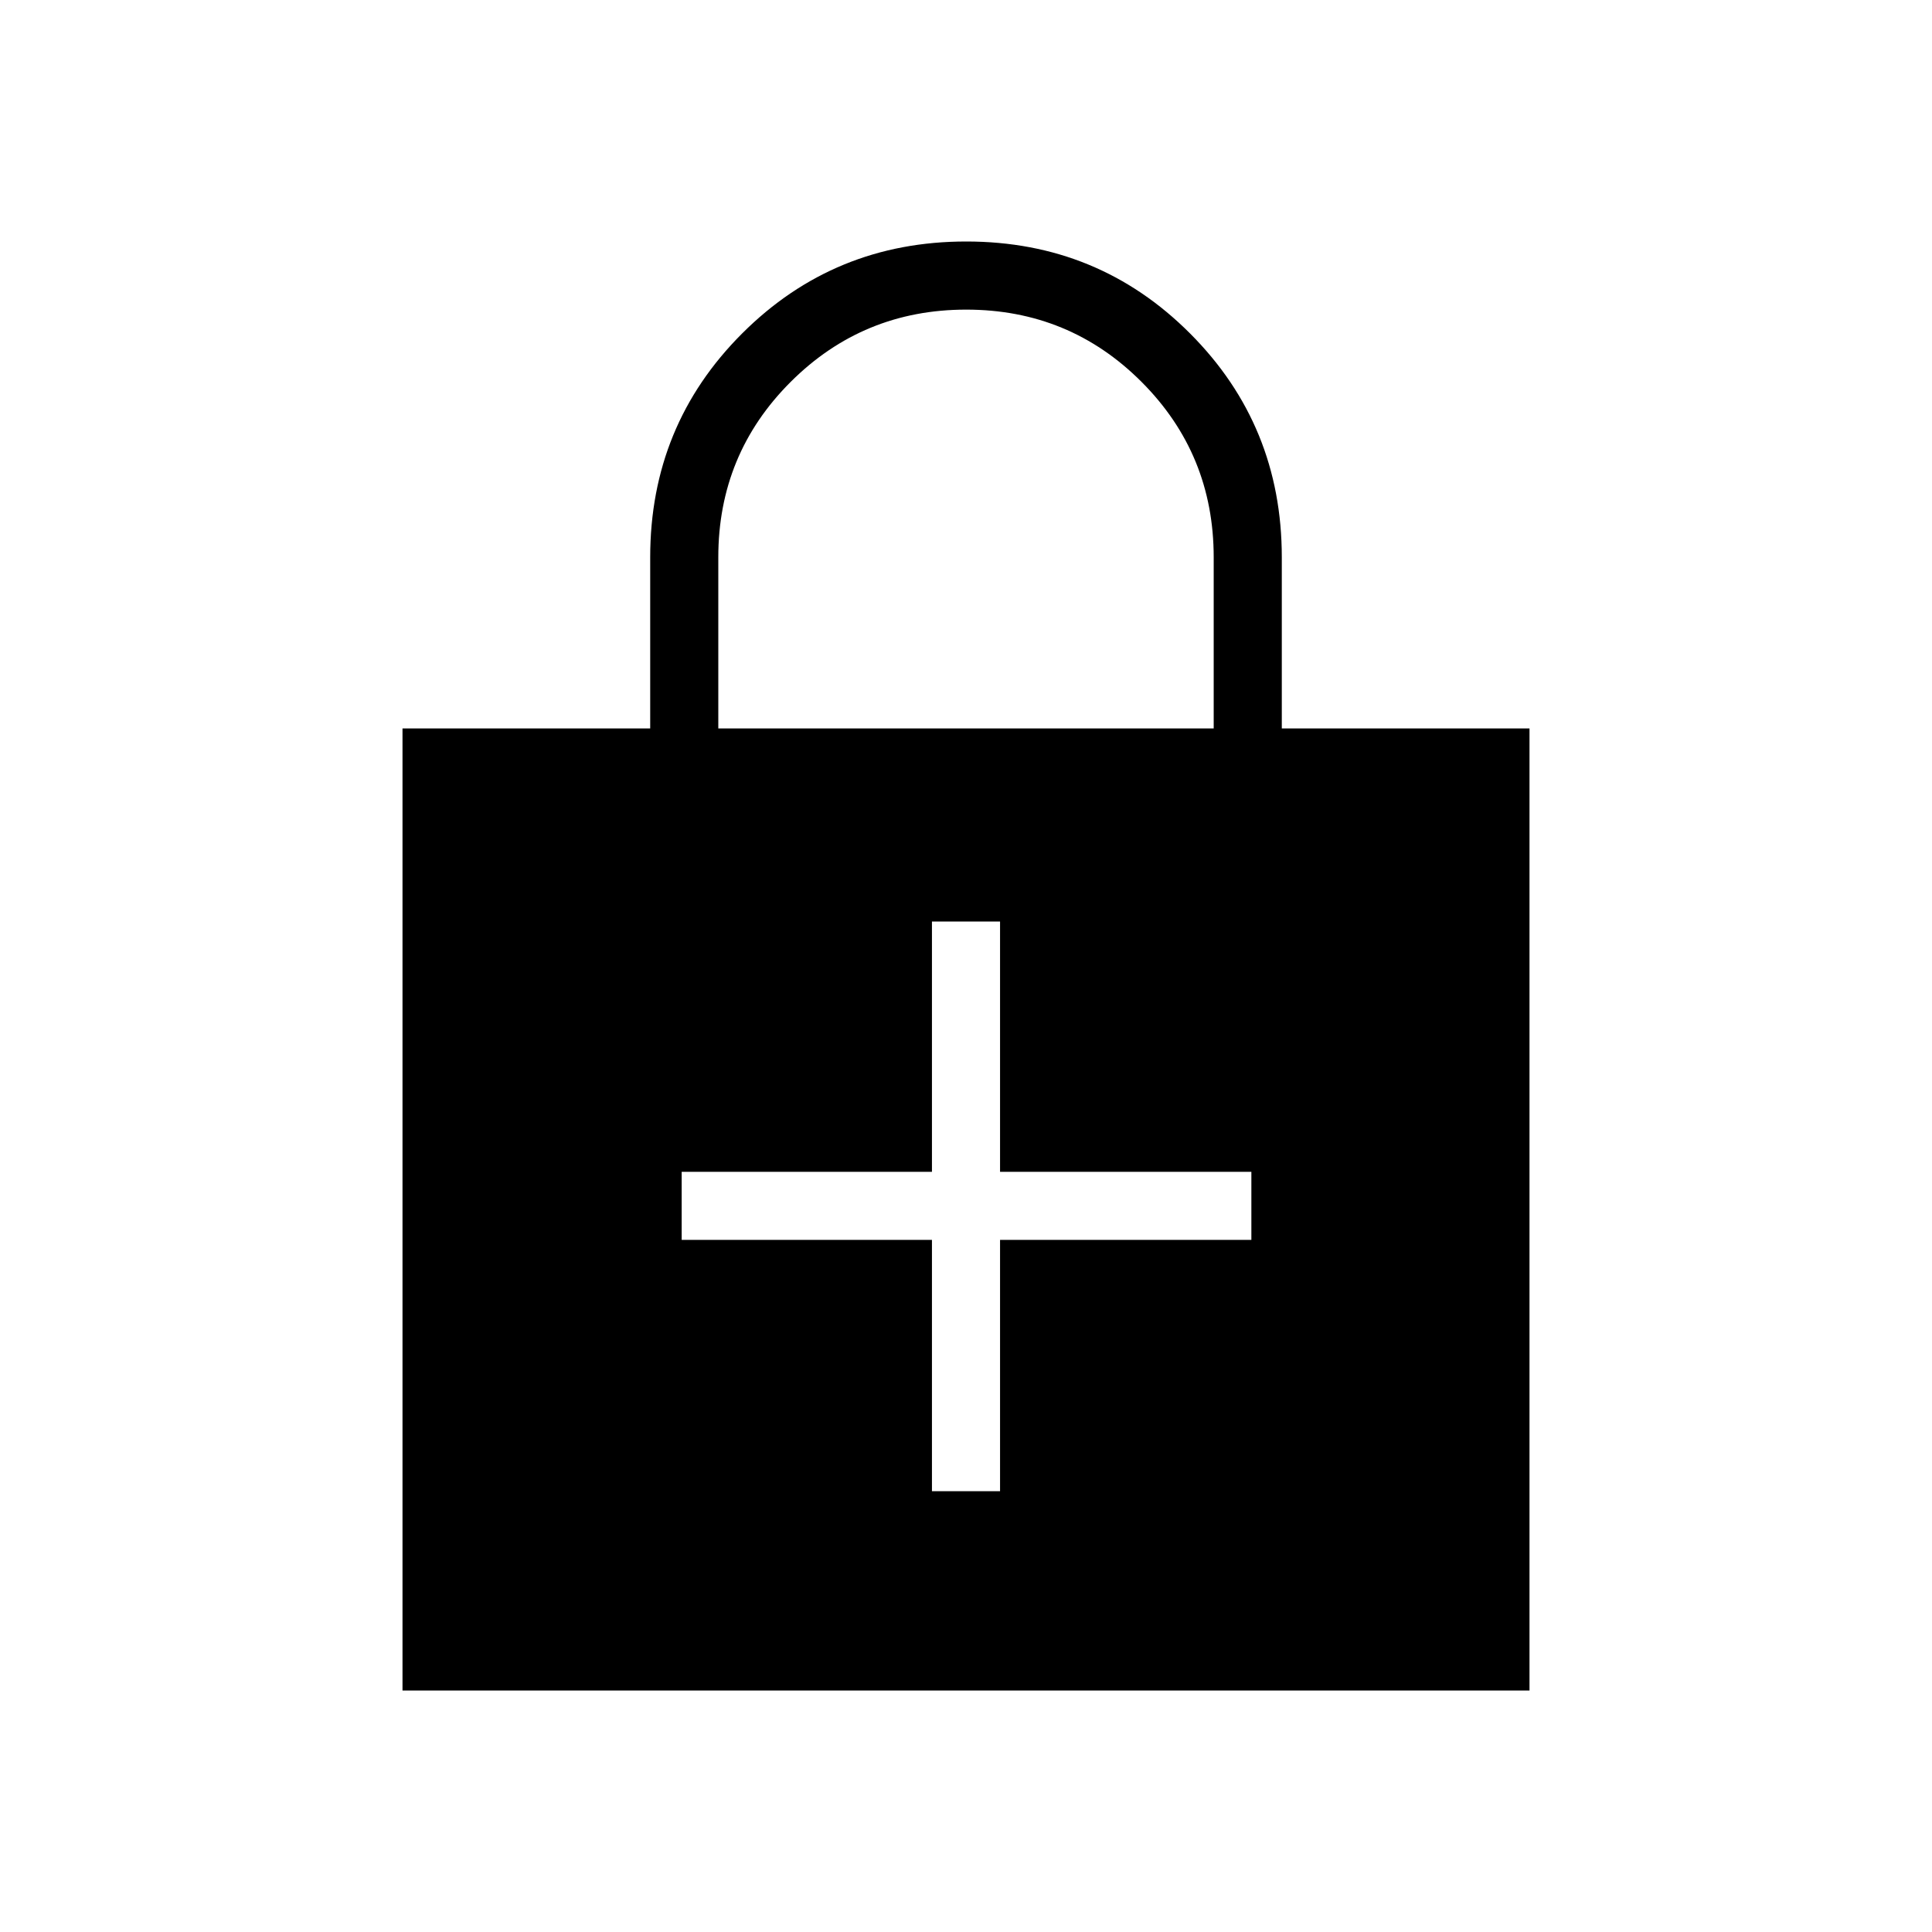 <svg xmlns="http://www.w3.org/2000/svg" height="40" viewBox="0 -960 960 960" width="40"><path d="M463.08-343.9v124.87h33.84V-343.9H621.8v-33.84H496.92V-502.1h-33.84v124.36H338.72v33.84h124.36ZM200-120v-478.05h123.08v-85.03q0-65.57 45.7-111.24Q414.49-840 480.11-840q65.61 0 111.21 45.68 45.6 45.67 45.6 111.24v85.03H760V-120H200Zm156.92-478.05h246.16v-85.03q0-51.28-35.87-87.18-35.86-35.89-87.1-35.89-51.24 0-87.21 35.89-35.98 35.9-35.98 87.18v85.03Z"/></svg>